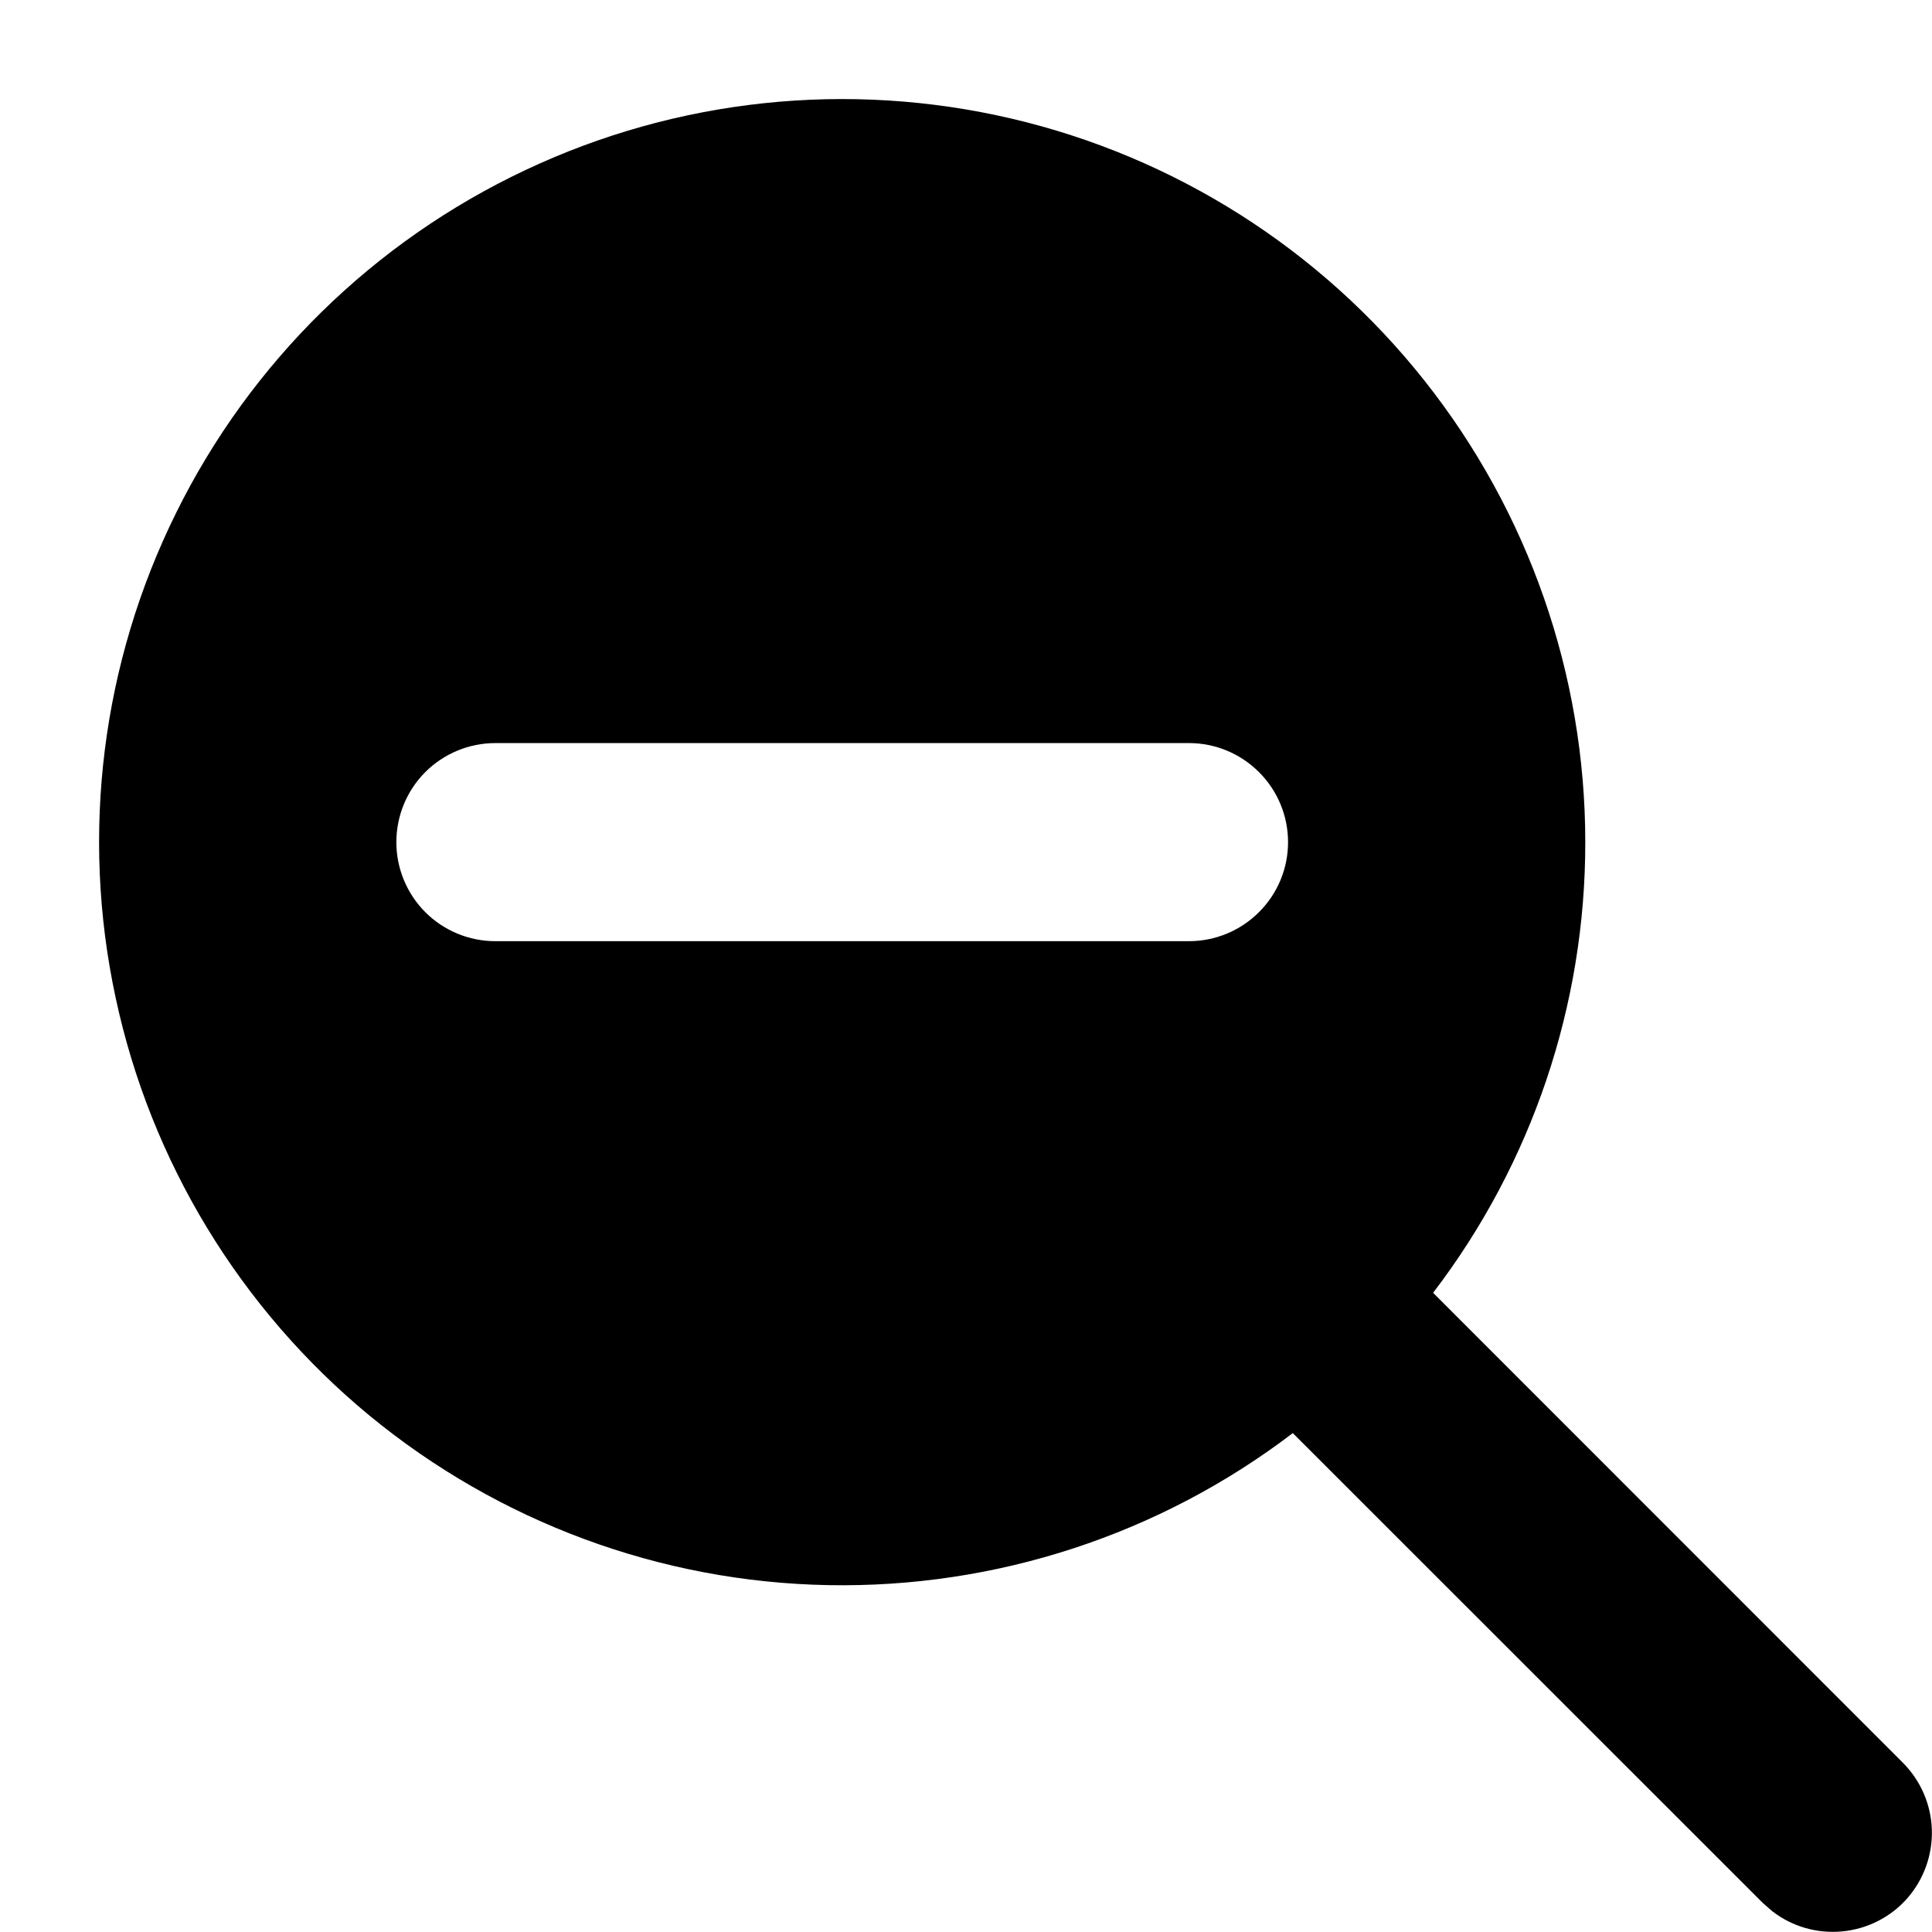 <svg width="13" height="13" viewBox="0 0 13 13" fill="none" xmlns="http://www.w3.org/2000/svg">
<path d="M10.667 5.667C10.667 4.539 10.285 3.444 9.584 2.56C8.883 1.676 7.904 1.055 6.806 0.798C5.707 0.541 4.554 0.663 3.534 1.145C2.514 1.626 1.686 2.438 1.186 3.449C0.685 4.46 0.541 5.61 0.778 6.713C1.014 7.816 1.616 8.807 2.486 9.525C3.357 10.242 4.444 10.645 5.572 10.666C6.7 10.687 7.802 10.327 8.699 9.643L11.862 12.805L11.925 12.86C12.059 12.964 12.227 13.012 12.396 12.996C12.564 12.98 12.721 12.901 12.833 12.774C12.945 12.646 13.004 12.482 12.999 12.312C12.994 12.143 12.924 11.982 12.805 11.862L9.643 8.699C10.309 7.828 10.668 6.762 10.667 5.667ZM8 5C8.177 5 8.346 5.07 8.471 5.195C8.597 5.32 8.667 5.49 8.667 5.667C8.667 5.843 8.597 6.013 8.471 6.138C8.346 6.263 8.177 6.333 8 6.333H3.333C3.157 6.333 2.987 6.263 2.862 6.138C2.737 6.013 2.667 5.843 2.667 5.667C2.667 5.49 2.737 5.32 2.862 5.195C2.987 5.07 3.157 5 3.333 5H8Z" fill="currentColor"/>
</svg>
